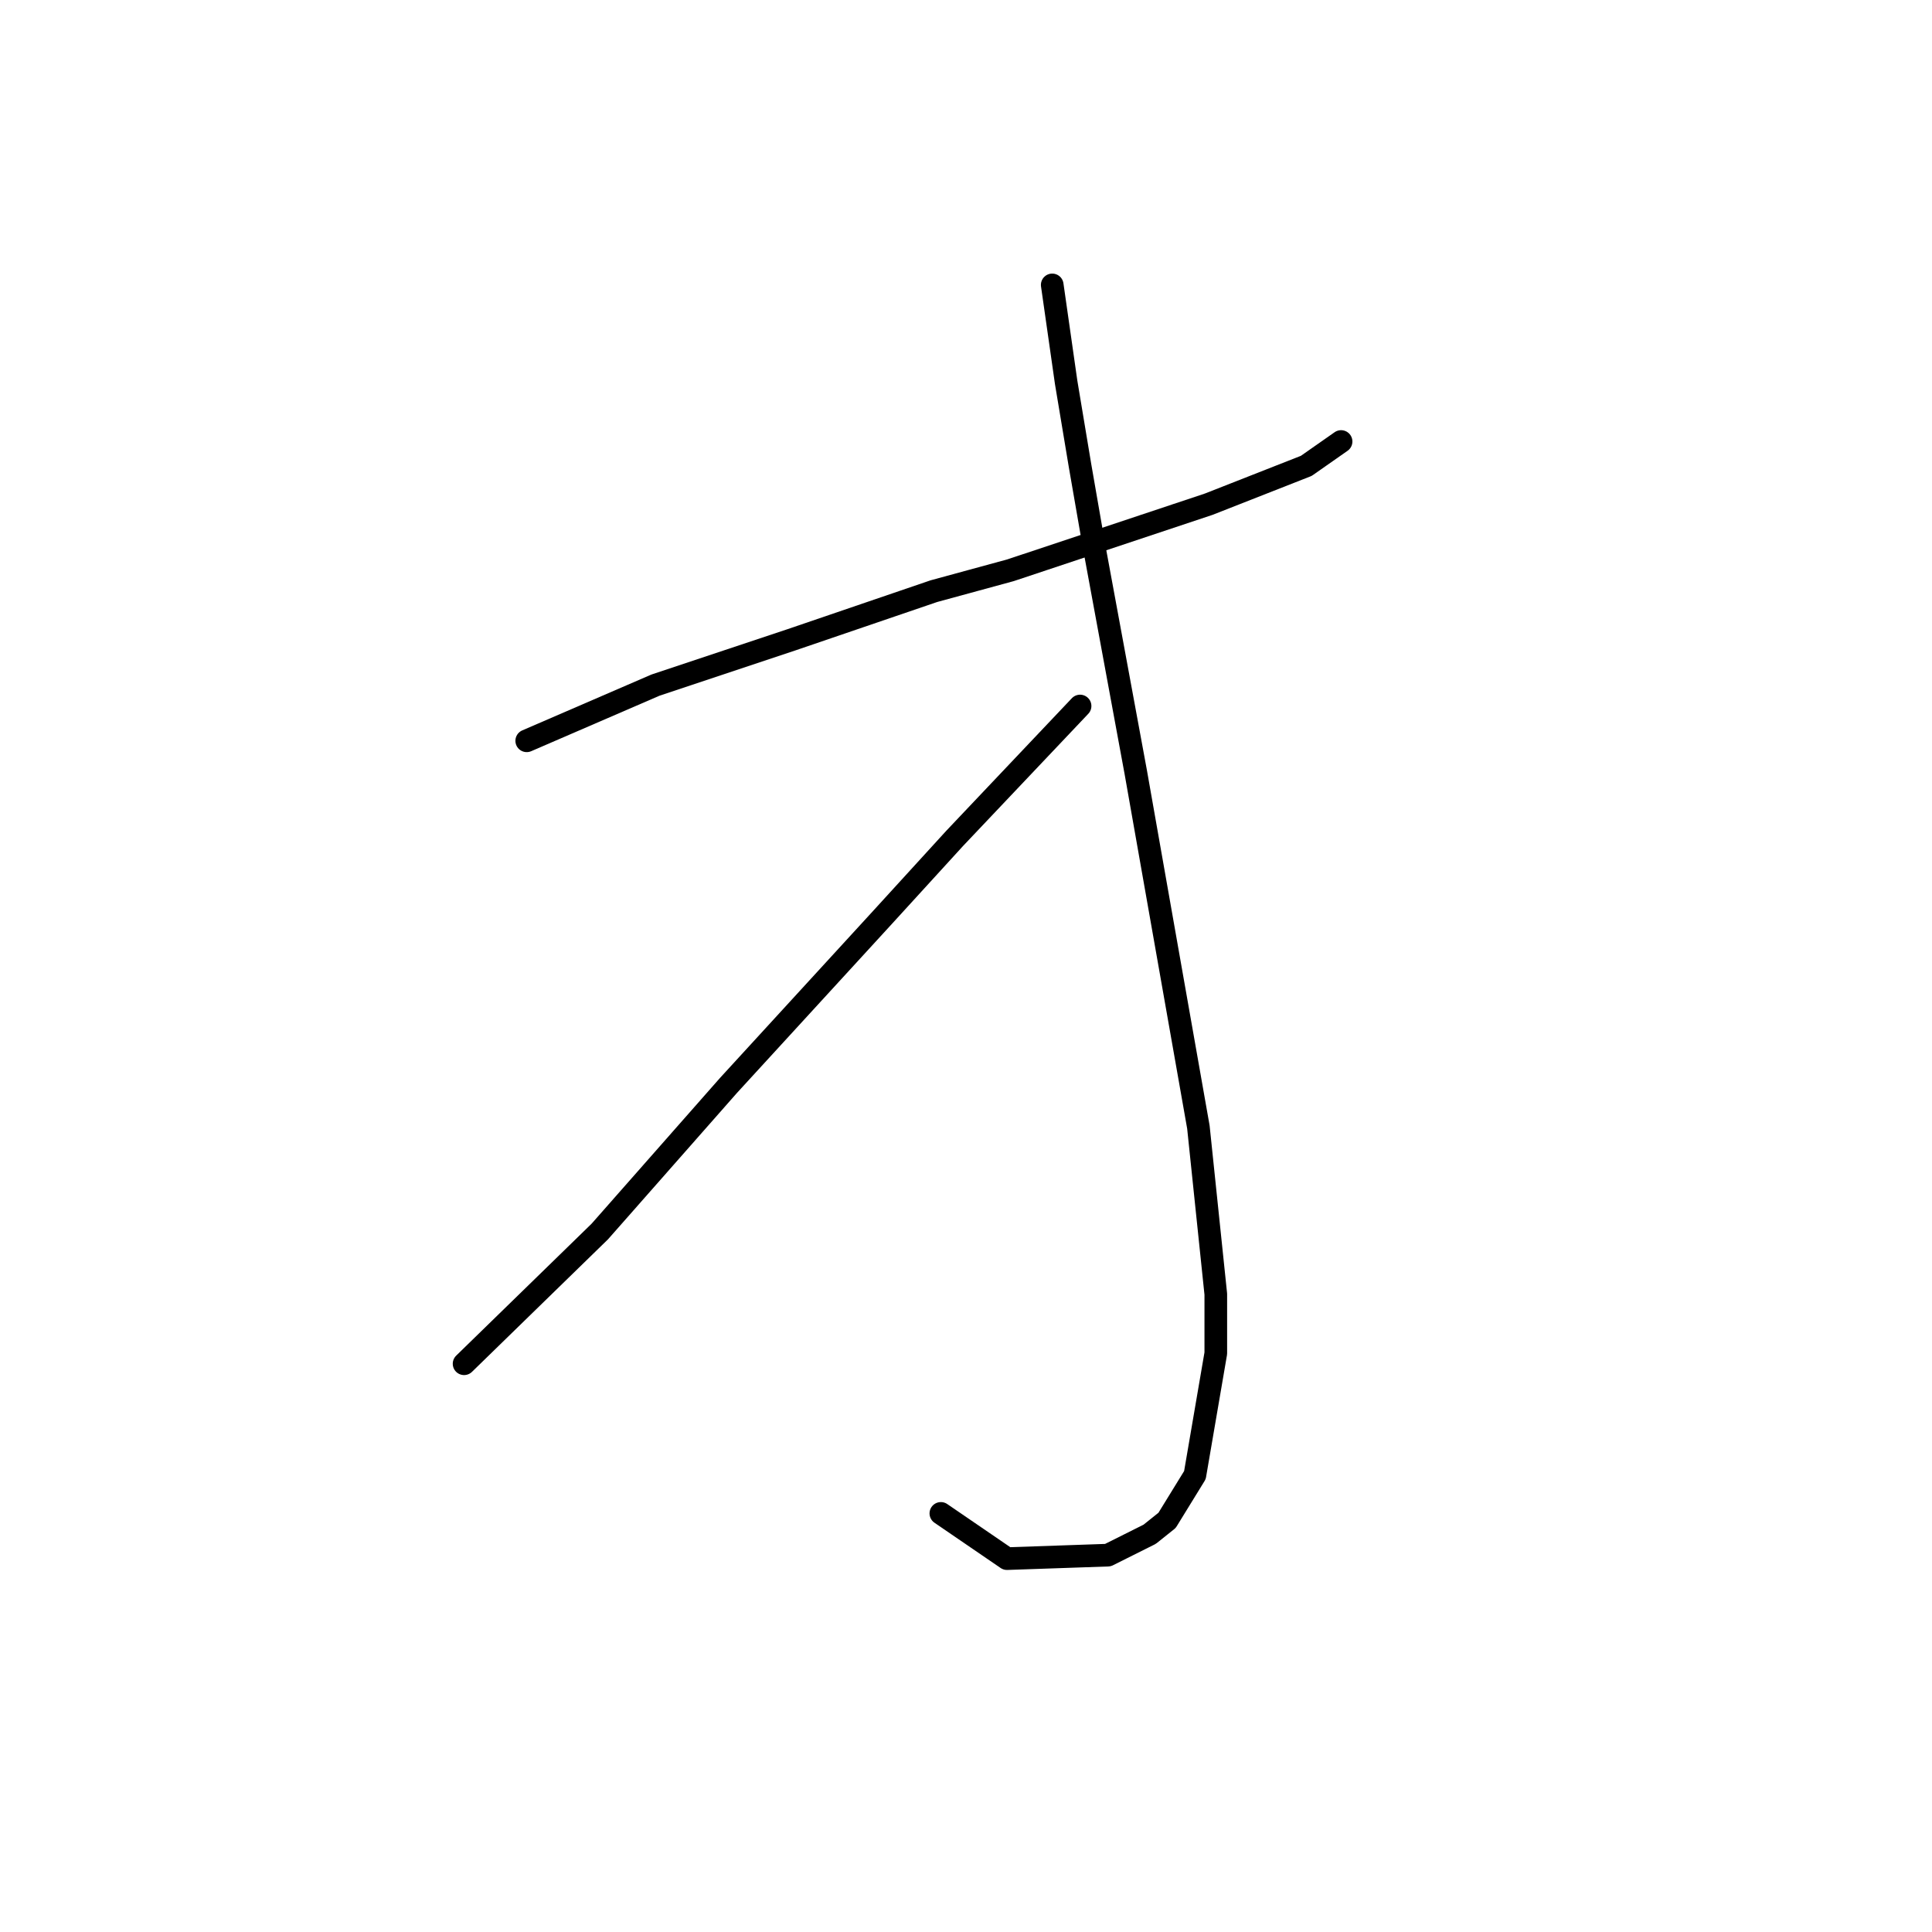 <?xml version="1.0" standalone="no"?>
    <svg width="256" height="256" xmlns="http://www.w3.org/2000/svg" version="1.1">
    <polyline stroke="black" stroke-width="3" stroke-linecap="round" fill="transparent" stroke-linejoin="round" points="69.794 98.16 86.856 90.782 104.84 84.787 123.747 78.331 133.892 75.564 160.177 66.803 173.089 61.73 177.7 58.502 177.7 58.502 " />
        <polyline stroke="black" stroke-width="3" stroke-linecap="round" fill="transparent" stroke-linejoin="round" points="139.426 37.751 141.27 50.663 143.115 61.73 144.959 72.336 150.493 102.31 158.793 149.346 161.099 171.481 161.099 179.32 158.332 195.46 154.643 201.455 152.337 203.299 146.804 206.066 133.431 206.527 124.669 200.533 124.669 200.533 " />
        <polyline stroke="black" stroke-width="3" stroke-linecap="round" fill="transparent" stroke-linejoin="round" points="143.115 93.549 126.514 111.072 116.83 121.678 106.685 132.745 96.54 143.813 79.478 163.18 61.493 180.704 61.493 180.704 " />
        </svg>